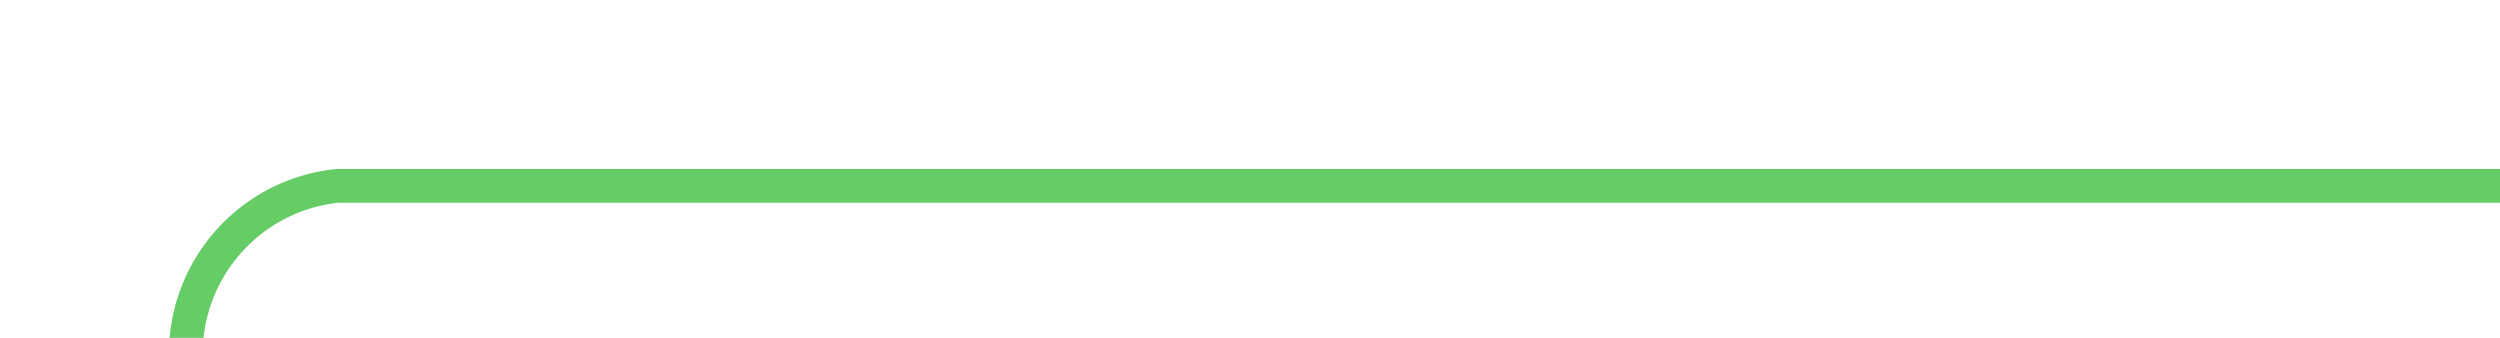﻿<?xml version="1.0" encoding="utf-8"?>
<svg version="1.1" xmlns:xlink="http://www.w3.org/1999/xlink" width="74px" height="10px" preserveAspectRatio="xMinYMid meet" viewBox="384 222  74 8" xmlns="http://www.w3.org/2000/svg">
  <path d="M 458 226.5  L 394 226.5  A 5 5 0 0 0 389.5 231.5 L 389.5 302  A 5 5 0 0 0 394.5 307.5 L 556 307.5  " stroke-width="1" stroke="#66cc66" fill="none" />
  <path d="M 555 313.8  L 561 307.5  L 555 301.2  L 555 313.8  Z " fill-rule="nonzero" fill="#66cc66" stroke="none" />
</svg>